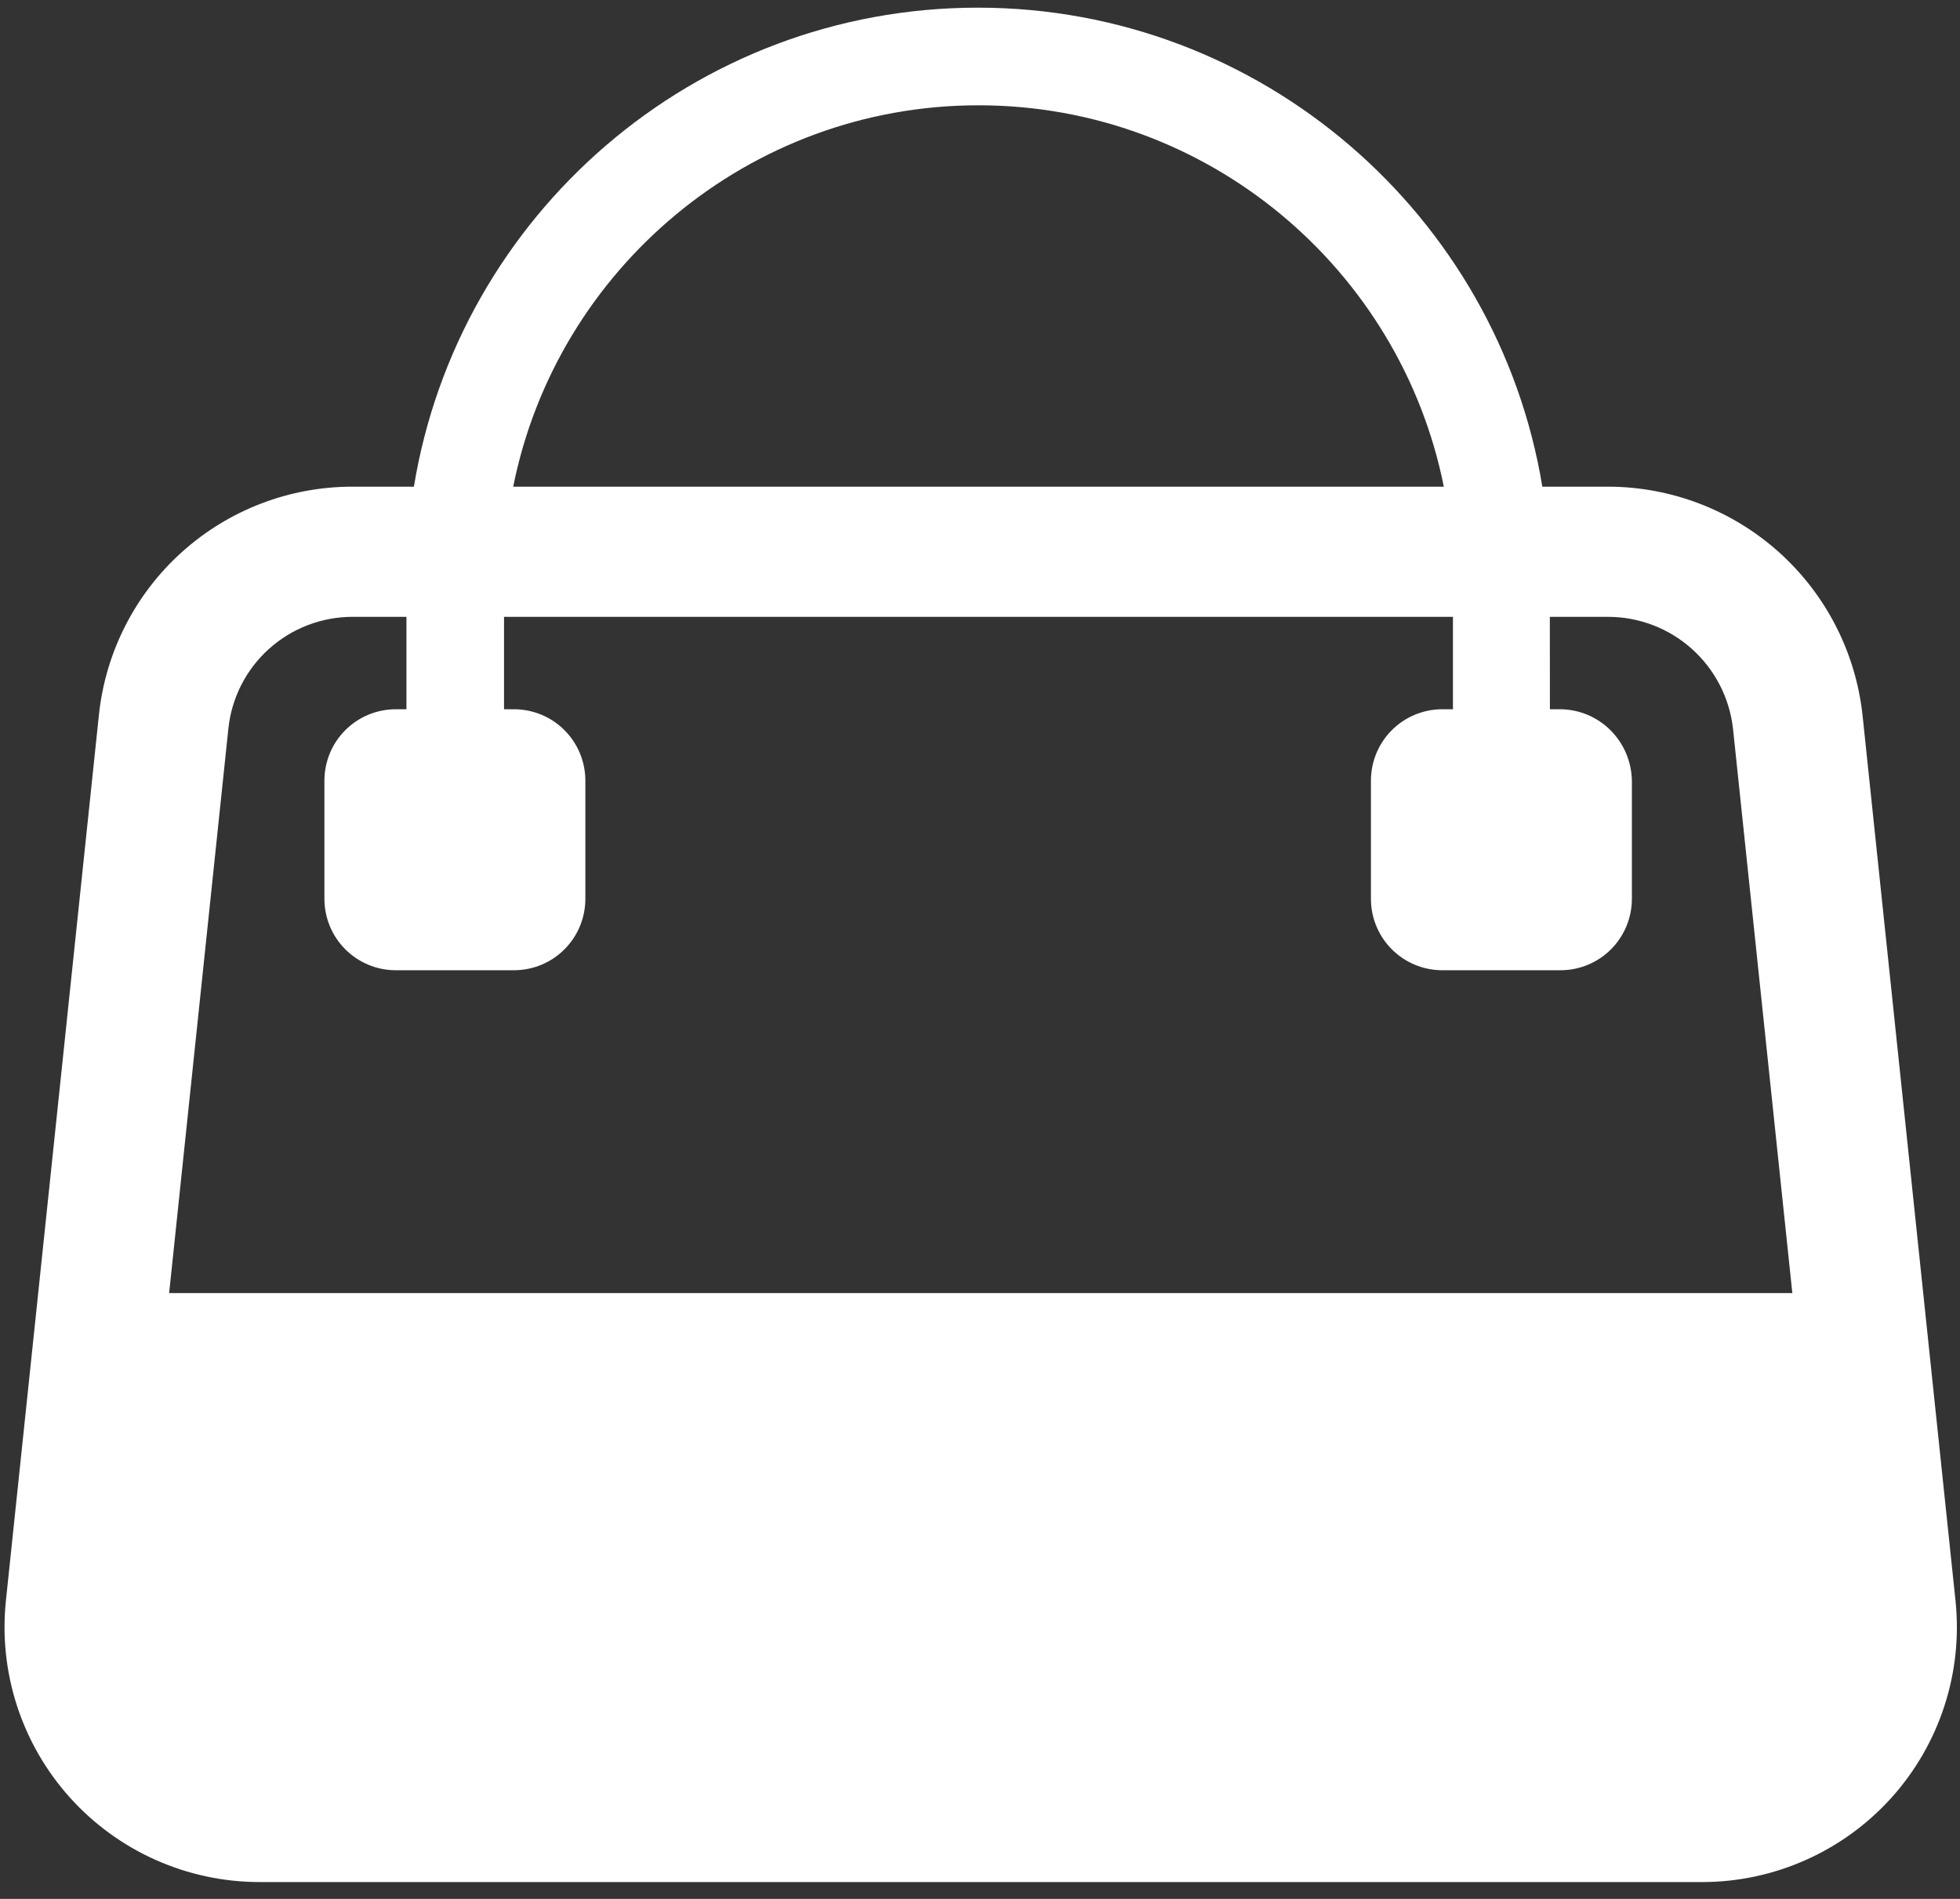 <svg xmlns="http://www.w3.org/2000/svg" width="64" height="62" viewBox="0 0 64 62" fill="none"><rect x="0" y="0" width="64" height="62" fill="#333333" stroke="none"/><path d="M50.36 15.89H52.528C54.581 15.897 56.56 16.658 58.089 18.03C59.617 19.401 60.587 21.287 60.815 23.328L63.854 52.27C63.974 53.428 63.85 54.599 63.489 55.706C63.129 56.813 62.54 57.832 61.761 58.697C60.982 59.562 60.03 60.254 58.966 60.728C57.903 61.203 56.752 61.449 55.588 61.45H8.468C7.302 61.449 6.15 61.203 5.085 60.729C4.021 60.255 3.067 59.562 2.287 58.696C1.507 57.83 0.918 56.809 0.557 55.701C0.196 54.593 0.072 53.421 0.193 52.261L3.23 23.34C3.445 21.293 4.412 19.399 5.942 18.023C7.473 16.647 9.459 15.887 11.517 15.89H13.515C14.968 7.027 22.659 0.25 31.93 0.25C41.199 0.25 48.907 7.042 50.362 15.89M50.609 23.157H50.928C52.224 23.157 53.265 24.199 53.286 25.495V29.341C53.286 30.637 52.245 31.679 50.949 31.679H47.103C45.806 31.679 44.765 30.637 44.765 29.341V25.495C44.765 24.199 45.806 23.157 47.103 23.157H47.443V20.14H16.458V23.157H16.777C18.073 23.157 19.114 24.199 19.114 25.495V29.341C19.114 30.637 18.073 31.679 16.777 31.679H12.931C11.634 31.679 10.593 30.637 10.593 29.341V25.495C10.593 24.199 11.634 23.157 12.931 23.157H13.271V20.14H11.507C10.5 20.141 9.529 20.514 8.781 21.188C8.033 21.862 7.561 22.789 7.457 23.791L5.523 42.219H58.525L56.587 23.784C56.473 22.783 55.995 21.859 55.245 21.187C54.494 20.515 53.523 20.142 52.515 20.14H50.607L50.609 23.157ZM47.145 15.89C45.728 8.797 39.453 3.438 31.951 3.438C24.45 3.438 18.175 8.797 16.758 15.89H47.145Z" fill="white"></path></svg>